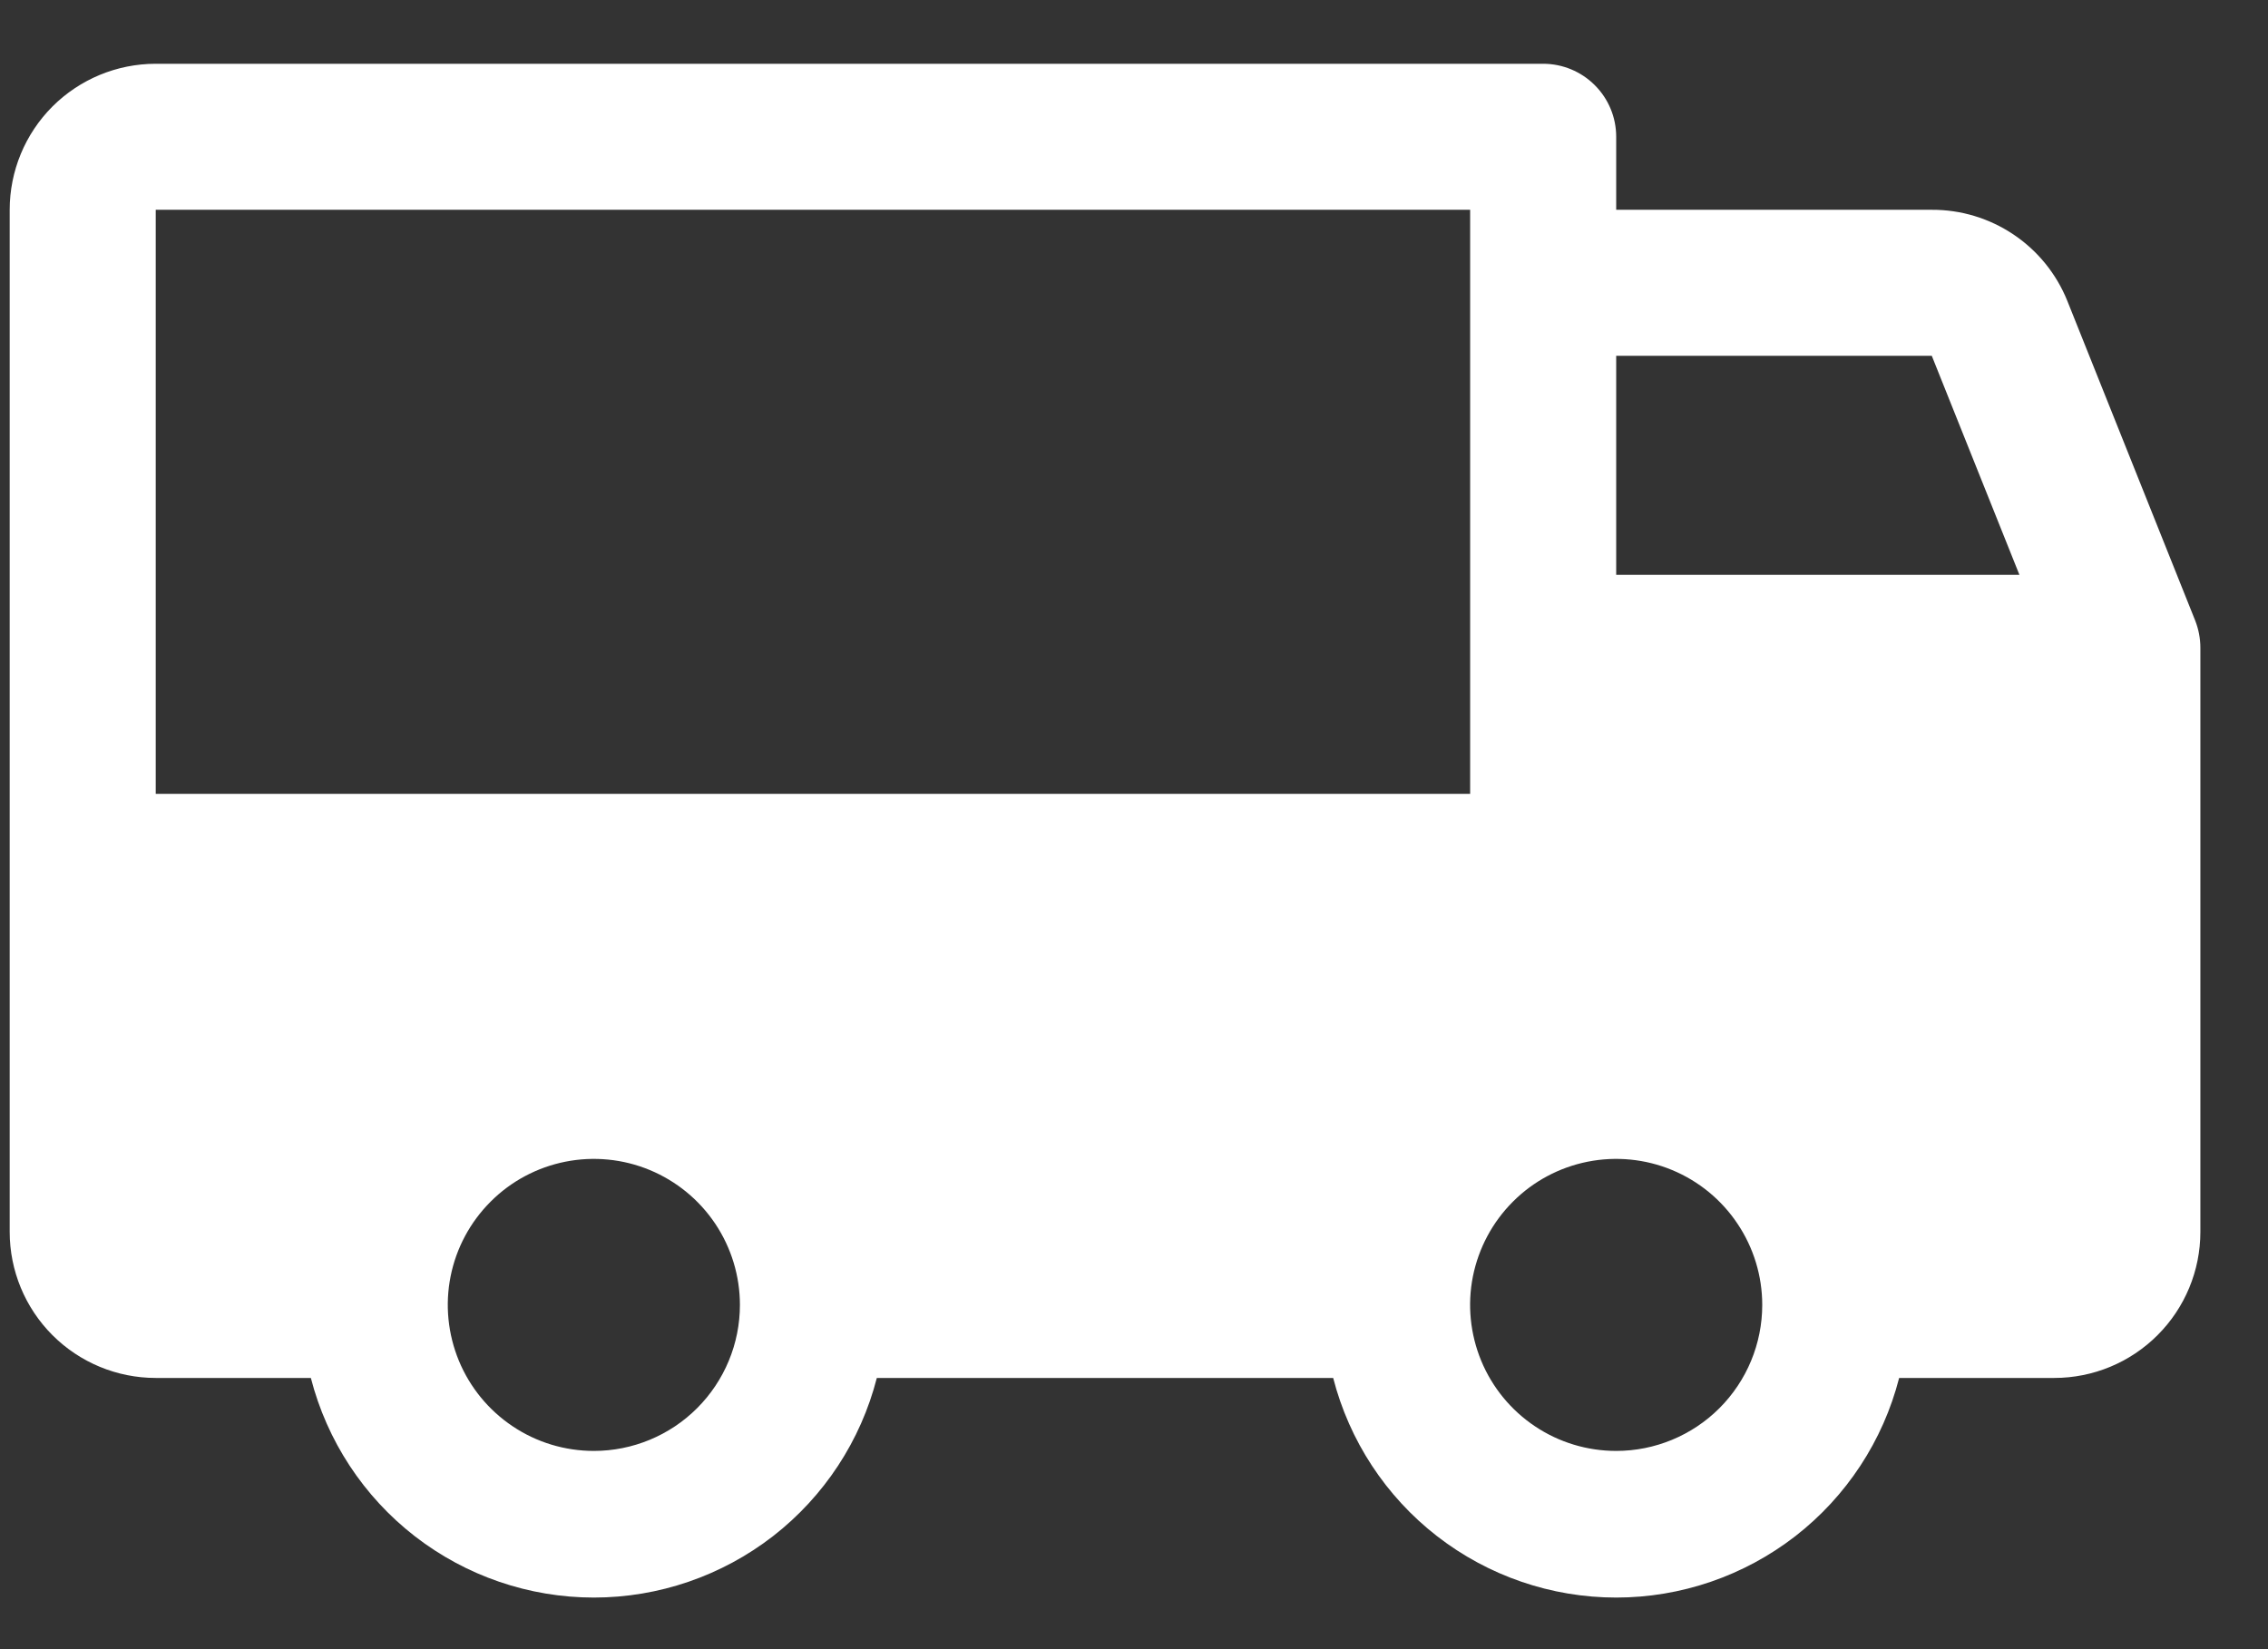 <svg width="33" height="24" viewBox="0 0 33 24" fill="none" xmlns="http://www.w3.org/2000/svg">
<rect x="0" y="0" width="33" height="24" fill="#333333" stroke="none"/>
<path d="M31.94 9.029L30.081 4.381C29.923 3.987 29.65 3.65 29.299 3.414C28.947 3.177 28.532 3.051 28.108 3.053H23.516V1.99C23.516 1.708 23.404 1.438 23.204 1.239C23.005 1.04 22.735 0.928 22.453 0.928H2.266C1.702 0.928 1.162 1.152 0.763 1.55C0.365 1.949 0.141 2.489 0.141 3.053V17.928C0.141 18.491 0.365 19.032 0.763 19.43C1.162 19.829 1.702 20.053 2.266 20.053H4.523C4.758 20.967 5.289 21.777 6.035 22.356C6.78 22.934 7.697 23.249 8.641 23.249C9.584 23.249 10.501 22.934 11.247 22.356C11.992 21.777 12.524 20.967 12.758 20.053H19.398C19.633 20.967 20.164 21.777 20.91 22.356C21.655 22.934 22.572 23.249 23.516 23.249C24.459 23.249 25.376 22.934 26.122 22.356C26.867 21.777 27.399 20.967 27.633 20.053H29.891C30.454 20.053 30.995 19.829 31.393 19.43C31.792 19.032 32.016 18.491 32.016 17.928V9.428C32.016 9.291 31.99 9.156 31.94 9.029ZM8.641 21.115C8.22 21.115 7.809 20.991 7.46 20.757C7.111 20.524 6.838 20.192 6.677 19.803C6.517 19.415 6.474 18.988 6.556 18.576C6.638 18.163 6.841 17.785 7.138 17.488C7.435 17.19 7.814 16.988 8.226 16.906C8.638 16.824 9.066 16.866 9.454 17.027C9.842 17.188 10.174 17.46 10.408 17.81C10.641 18.159 10.766 18.57 10.766 18.99C10.766 19.554 10.542 20.094 10.143 20.493C9.745 20.891 9.204 21.115 8.641 21.115ZM2.266 11.553V3.053H21.391V11.553H2.266ZM23.516 21.115C23.095 21.115 22.684 20.991 22.335 20.757C21.986 20.524 21.713 20.192 21.552 19.803C21.392 19.415 21.349 18.988 21.431 18.576C21.514 18.163 21.716 17.785 22.013 17.488C22.31 17.19 22.689 16.988 23.101 16.906C23.513 16.824 23.941 16.866 24.329 17.027C24.717 17.188 25.049 17.46 25.282 17.81C25.516 18.159 25.641 18.57 25.641 18.99C25.641 19.554 25.417 20.094 25.018 20.493C24.62 20.891 24.079 21.115 23.516 21.115ZM23.516 8.365V5.178H28.108L29.383 8.365H23.516Z" fill="white"/>
</svg>
